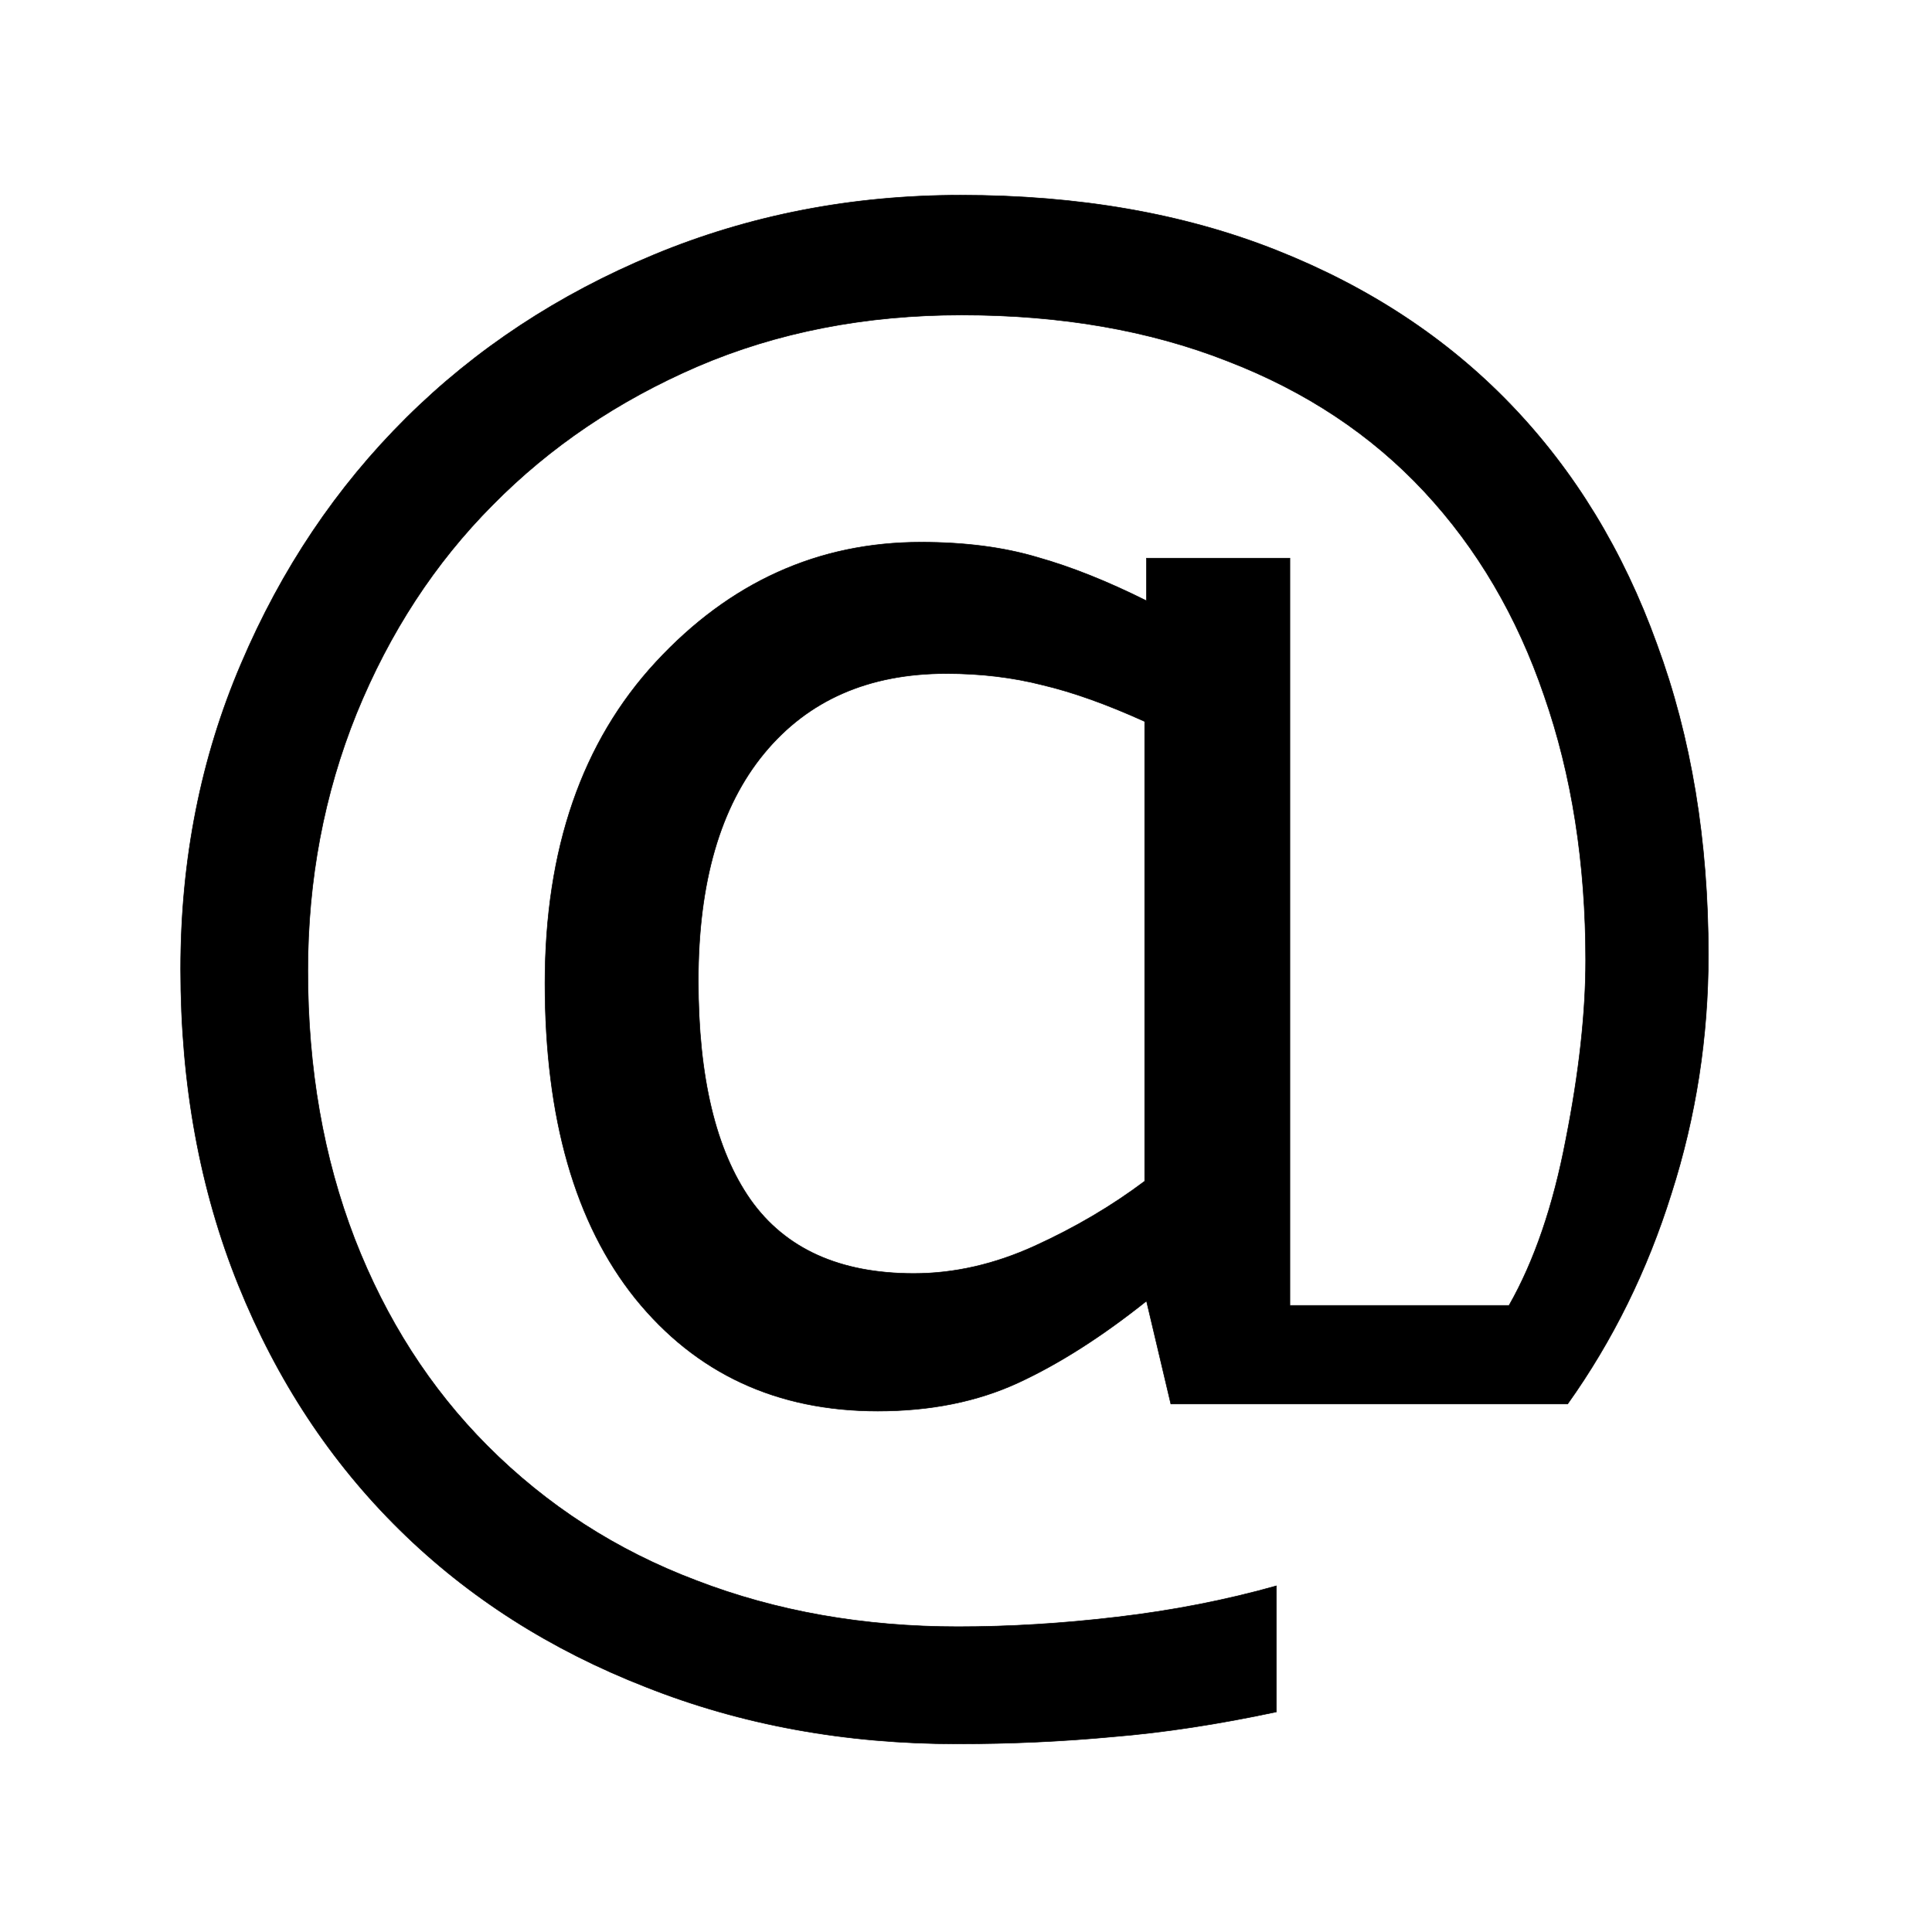 <?xml version="1.0" encoding="UTF-8" standalone="no"?>
<!-- Created with Inkscape (http://www.inkscape.org/) -->

<svg
   xmlns:dc="http://purl.org/dc/elements/1.1/"
   xmlns:cc="http://creativecommons.org/ns#"
   xmlns:rdf="http://www.w3.org/1999/02/22-rdf-syntax-ns#"
   xmlns:svg="http://www.w3.org/2000/svg"
   xmlns="http://www.w3.org/2000/svg"
   xmlns:sodipodi="http://sodipodi.sourceforge.net/DTD/sodipodi-0.dtd"
   xmlns:inkscape="http://www.inkscape.org/namespaces/inkscape"
   width="1000"
   height="1000"
   viewBox="0 0 1000 3543.307"
   id="svg2"
   version="1.1"
   inkscape:version="0.91 r13725"
   sodipodi:docname="ya.svg">
  <defs
     id="defs4">
    <clipPath
       id="clipPath6587"
       clipPathUnits="userSpaceOnUse">
      <rect
         y="32.417"
         x="-47.625"
         height="296.333"
         width="294.821"
         id="rect6589"
         style="fill:none;stroke:#000000;stroke-width:0.529;stroke-miterlimit:4;stroke-dasharray:none;stroke-opacity:1" />
    </clipPath>
    <clipPath
       id="clipPath6619"
       clipPathUnits="userSpaceOnUse">
      <rect
         y="32.499"
         x="-64.929"
         height="235.692"
         width="423.924"
         id="rect6621"
         style="fill:none;stroke:#000000;stroke-width:0.43;stroke-miterlimit:4;stroke-dasharray:none;stroke-opacity:1" />
    </clipPath>
    <clipPath
       id="clipPath6627"
       clipPathUnits="userSpaceOnUse">
      <rect
         y="14.274"
         x="-77.863"
         height="253.917"
         width="436.858"
         id="rect6629"
         style="fill:none;stroke:#000000;stroke-width:0.62;stroke-miterlimit:4;stroke-dasharray:none;stroke-opacity:1" />
    </clipPath>
    <clipPath
       id="clipPath6631"
       clipPathUnits="userSpaceOnUse">
      <rect
         y="14.274"
         x="-77.863"
         height="253.917"
         width="436.858"
         id="rect6633"
         style="fill:none;stroke:#000000;stroke-width:0.62;stroke-miterlimit:4;stroke-dasharray:none;stroke-opacity:1" />
    </clipPath>
    <clipPath
       id="clipPath6652"
       clipPathUnits="userSpaceOnUse">
      <rect
         y="18.658"
         x="-39.007"
         height="265.339"
         width="304.649"
         id="rect6654"
         style="fill:none;stroke:#000000;stroke-width:0.265;stroke-miterlimit:4;stroke-dasharray:none;stroke-opacity:1" />
    </clipPath>
    <clipPath
       id="clipPath6656"
       clipPathUnits="userSpaceOnUse">
      <rect
         y="18.658"
         x="-39.007"
         height="265.339"
         width="304.649"
         id="rect6658"
         style="fill:none;stroke:#000000;stroke-width:0.265;stroke-miterlimit:4;stroke-dasharray:none;stroke-opacity:1" />
    </clipPath>
    <clipPath
       id="clipPath6652-4"
       clipPathUnits="userSpaceOnUse">
      <rect
         y="18.658"
         x="-39.007"
         height="265.339"
         width="304.649"
         id="rect6654-4"
         style="fill:none;stroke:#000000;stroke-width:0.265;stroke-miterlimit:4;stroke-dasharray:none;stroke-opacity:1" />
    </clipPath>
  </defs>
  <sodipodi:namedview
     id="base"
     pagecolor="#ffffff"
     bordercolor="#666666"
     borderopacity="1.0"
     inkscape:pageopacity="0.0"
     inkscape:pageshadow="2"
     inkscape:zoom="0.42224253"
     inkscape:cx="260.42236"
     inkscape:cy="409.61335"
     inkscape:document-units="px"
     inkscape:current-layer="layer1"
     showgrid="false"
     inkscape:window-width="1366"
     inkscape:window-height="705"
     inkscape:window-x="-8"
     inkscape:window-y="-8"
     inkscape:window-maximized="1"
     units="px"
     showguides="true"
     inkscape:guide-bbox="true">
    <sodipodi:guide
       position="100,354.331"
       orientation="1,0"
       id="guide4136"
       inkscape:label=""
       inkscape:color="rgb(0,0,255)" />
    <sodipodi:guide
       position="882.5,416.338"
       orientation="1,0"
       id="guide4138"
       inkscape:label=""
       inkscape:color="rgb(0,0,255)" />
    <sodipodi:guide
       position="900,3188.976"
       orientation="0,1"
       id="guide4140"
       inkscape:label=""
       inkscape:color="rgb(0,0,255)" />
    <sodipodi:guide
       position="900,3188.976"
       orientation="0,1"
       id="guide4142"
       inkscape:label=""
       inkscape:color="rgb(0,0,255)" />
    <sodipodi:guide
       position="900,3188.976"
       orientation="0,1"
       id="guide4144"
       inkscape:label=""
       inkscape:color="rgb(0,0,255)" />
    <sodipodi:guide
       position="900,3188.976"
       orientation="0,1"
       id="guide4146"
       inkscape:label=""
       inkscape:color="rgb(0,0,255)" />
    <sodipodi:guide
       position="100,354.331"
       orientation="0,1"
       id="guide4148"
       inkscape:label=""
       inkscape:color="rgb(0,0,255)" />
    <sodipodi:guide
       position="491.917,2200.674"
       orientation="1,0"
       id="guide4150"
       inkscape:label=""
       inkscape:color="rgb(0,0,255)" />
    <sodipodi:guide
       position="724.702,1770.636"
       orientation="0,1"
       id="guide4152"
       inkscape:label=""
       inkscape:color="rgb(0,0,255)" />
  </sodipodi:namedview>
  <g
     inkscape:label="Layer 1"
     inkscape:groupmode="layer"
     id="layer1"
     transform="translate(0,2491.007)">
    <g
       transform="scale(1.008,0.992)"
       style="font-style:normal;font-weight:normal;font-size:3360.358px;line-height:125%;font-family:sans-serif;letter-spacing:0px;word-spacing:0px;fill:#000000;fill-opacity:1;stroke:none;stroke-width:1px;stroke-linecap:butt;stroke-linejoin:miter;stroke-opacity:1"
       id="text6475">
      <path
         d="m 1846.658,-745.709 q 0,228.071 -67.273,441.375 -65.632,213.304 -188.692,388.87 l -721.952,0 -44.302,-190.333 Q 703.02,-7.349 591.446,45.157 479.871,97.662 335.481,97.662 q -275.654,0 -441.375,-208.382 -164.08,-208.382 -164.08,-582.484 0,-372.462 201.818,-593.97 201.818,-221.508 482.395,-221.508 119.778,0 211.663,27.894 91.885,26.253 198.537,80.399 l 0,-78.758 260.887,0 0,1381.553 398.714,0 q 68.914,-123.06 103.37,-306.83 36.098,-185.41 36.098,-331.442 0,-269.091 -75.477,-488.958 -73.836,-219.867 -218.226,-377.384 -144.39,-157.517 -357.694,-241.198 -213.304,-85.322 -484.036,-85.322 -262.528,0 -480.754,95.166 -216.586,95.166 -372.462,255.965 -157.517,160.798 -247.761,385.588 -88.603,223.149 -88.603,475.832 0,270.732 85.322,495.522 85.322,223.149 241.198,382.306 162.439,165.721 380.666,249.402 218.226,85.322 475.832,85.322 141.109,0 290.422,-18.049 150.954,-18.049 288.781,-57.428 l 0,232.994 q -159.158,34.457 -296.985,45.942 -137.827,13.126 -283.858,13.126 -305.189,0 -566.076,-105.011 Q -347.092,504.581 -534.143,317.529 -722.835,128.837 -827.846,-135.331 -932.857,-399.5 -932.857,-719.456 q 0,-303.548 109.934,-564.435 109.934,-262.528 300.266,-454.502 190.333,-191.974 451.22,-301.907 260.887,-109.934 557.872,-109.934 321.597,0 574.28,101.73 252.683,101.73 426.608,285.499 173.925,183.77 265.81,443.016 93.526,257.606 93.526,574.28 z m -1025.5,418.404 0,-849.934 q -103.37,-47.583 -185.41,-67.273 -82.04,-21.33 -175.566,-21.33 -211.663,0 -331.442,147.672 -119.778,147.672 -119.778,420.045 0,267.45 95.166,405.278 95.166,136.186 296.985,136.186 109.934,0 219.867,-50.865 109.934,-50.865 200.178,-119.778 z"
         style="stroke:#000000;stroke-opacity:1;stroke-width:0.999;stroke-miterlimit:4;stroke-dasharray:none"
         id="path6480" />
    </g>
  </g>
</svg>

